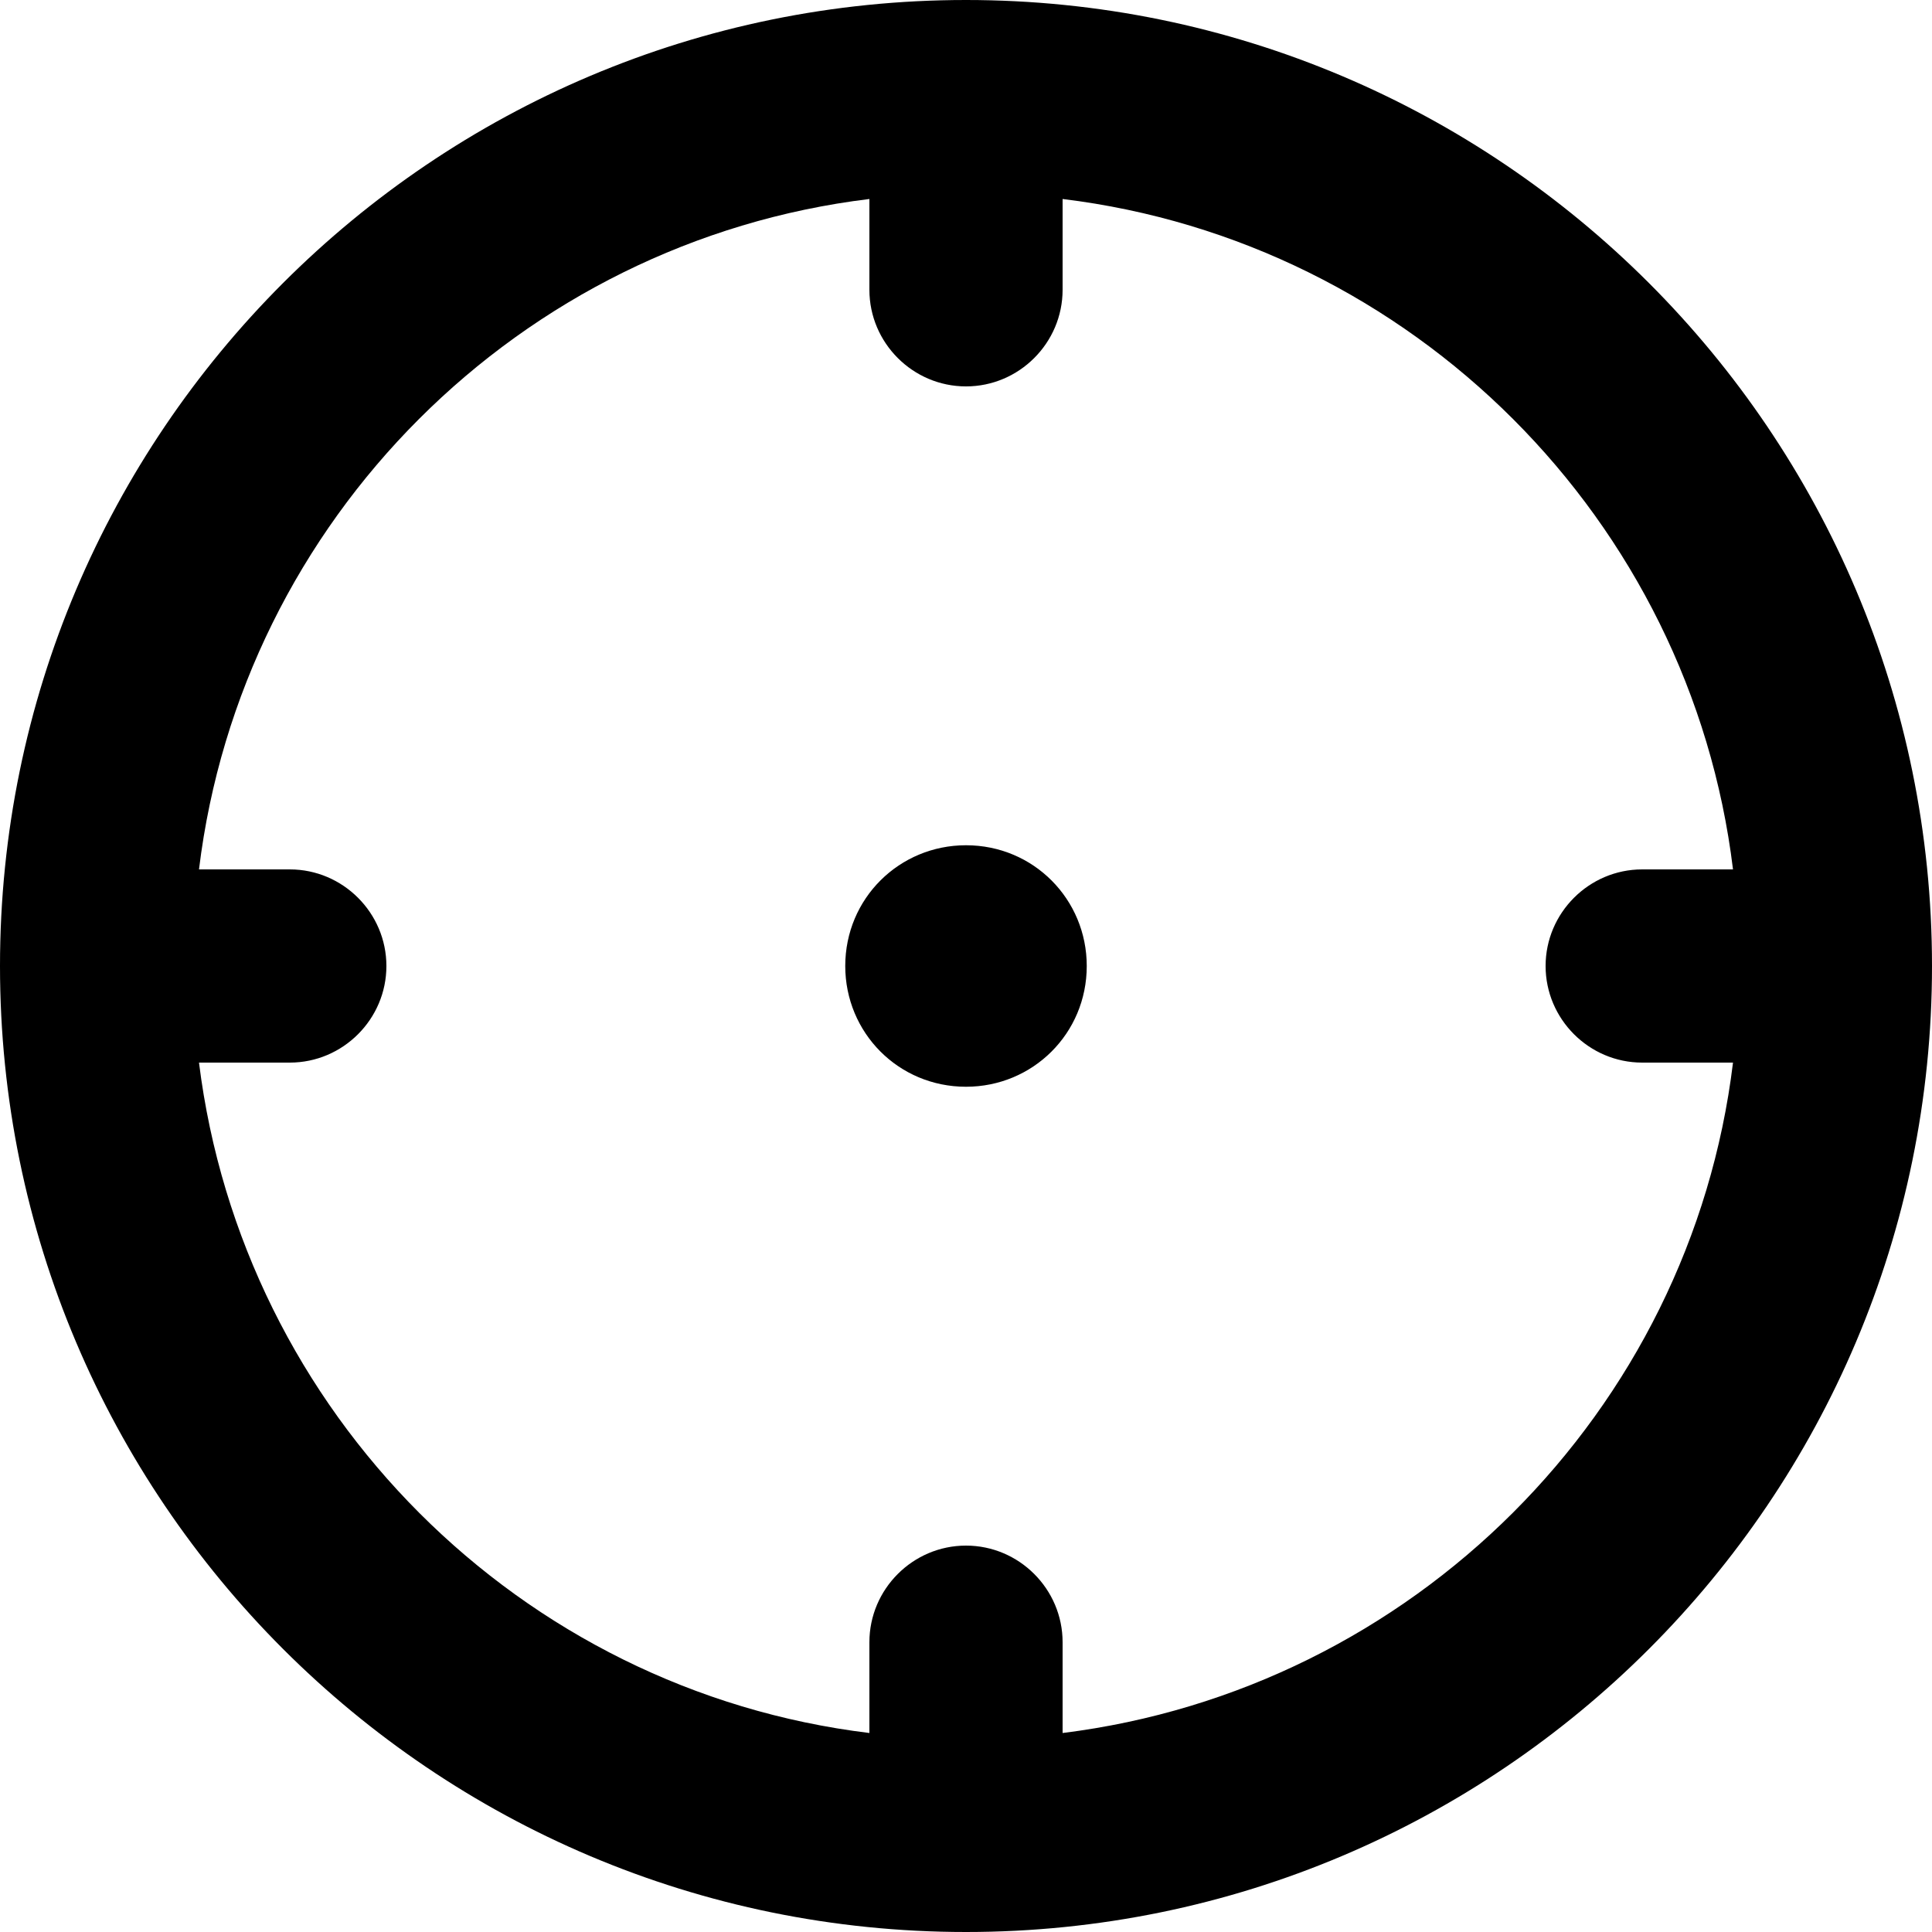<svg viewBox="0 0 20 20" xmlns="http://www.w3.org/2000/svg"><path d="M2.06 9H3c.55 0 1 .45 1 1s-.45 1-1 1h-.94c.45 3.62 3.32 6.5 6.94 6.94V17c0-.55.45-1 1-1s1 .45 1 1v.94c3.62-.45 6.5-3.32 6.94-6.94H17c-.55 0-1-.45-1-1s.45-1 1-1h.94C17.5 5.38 14.62 2.5 11 2.06V3c0 .55-.45 1-1 1s-1-.45-1-1v-.94C5.38 2.5 2.5 5.38 2.06 9zM10 20C4.48 20 0 15.52 0 10S4.48 0 10 0s10 4.48 10 10-4.48 10-10 10zm0-8.75c-.7 0-1.25-.56-1.25-1.25 0-.7.56-1.25 1.25-1.25.7 0 1.25.56 1.25 1.25 0 .7-.56 1.25-1.25 1.25z"/></svg>